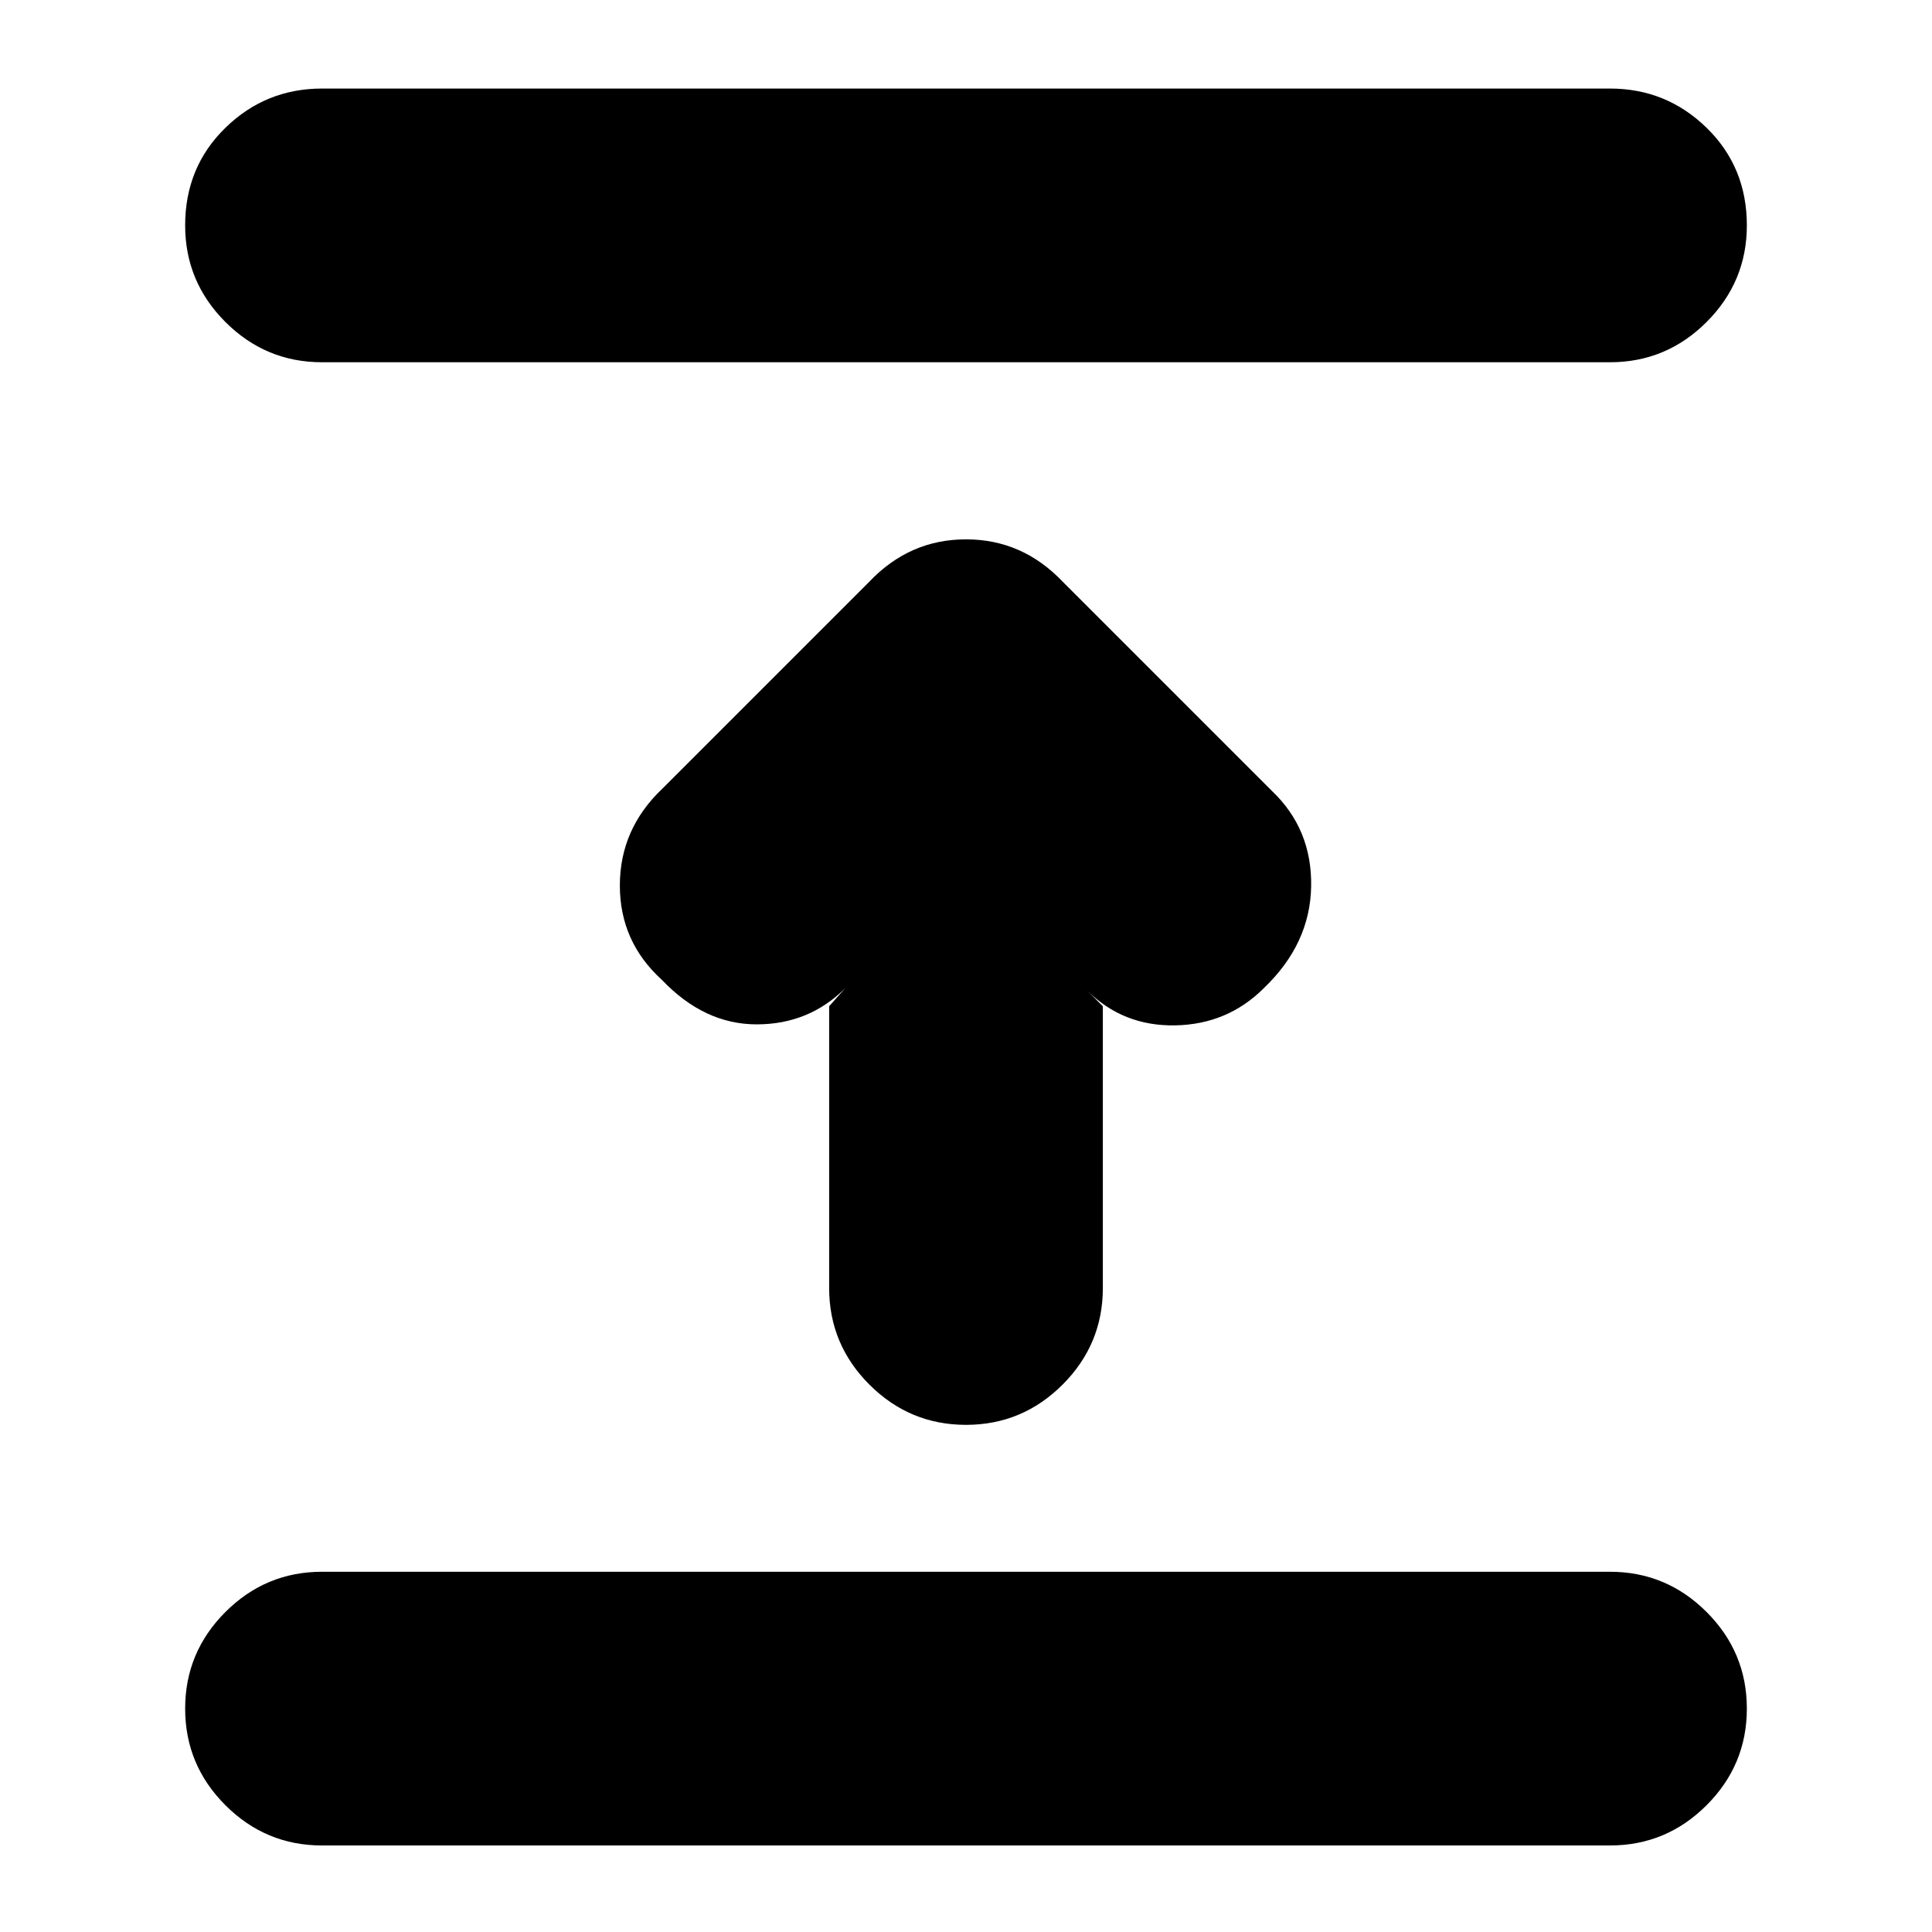 <svg xmlns="http://www.w3.org/2000/svg" height="24" viewBox="0 -960 960 960" width="24"><path d="M800-43H160q-28 0-48-20t-20-48q0-28 20-48t48-20h640q28 0 48 20t20 48q0 28-20 48t-48 20ZM412-460l8-9q-18 18-44 18t-47-22q-21-19-21-47t21-48l103-103q20-21 48-21t48 21l104 104q20 19 19.5 47.5T628-469q-18 18-44 18.5T540-468l8 8v140q0 28-20 48t-48 20q-28 0-48-20t-20-48v-140Zm388-320H160q-28 0-48-20t-20-48q0-29 20-48.5t48-19.5h640q28 0 48 19.5t20 48.5q0 28-20 48t-48 20Z"/></svg>